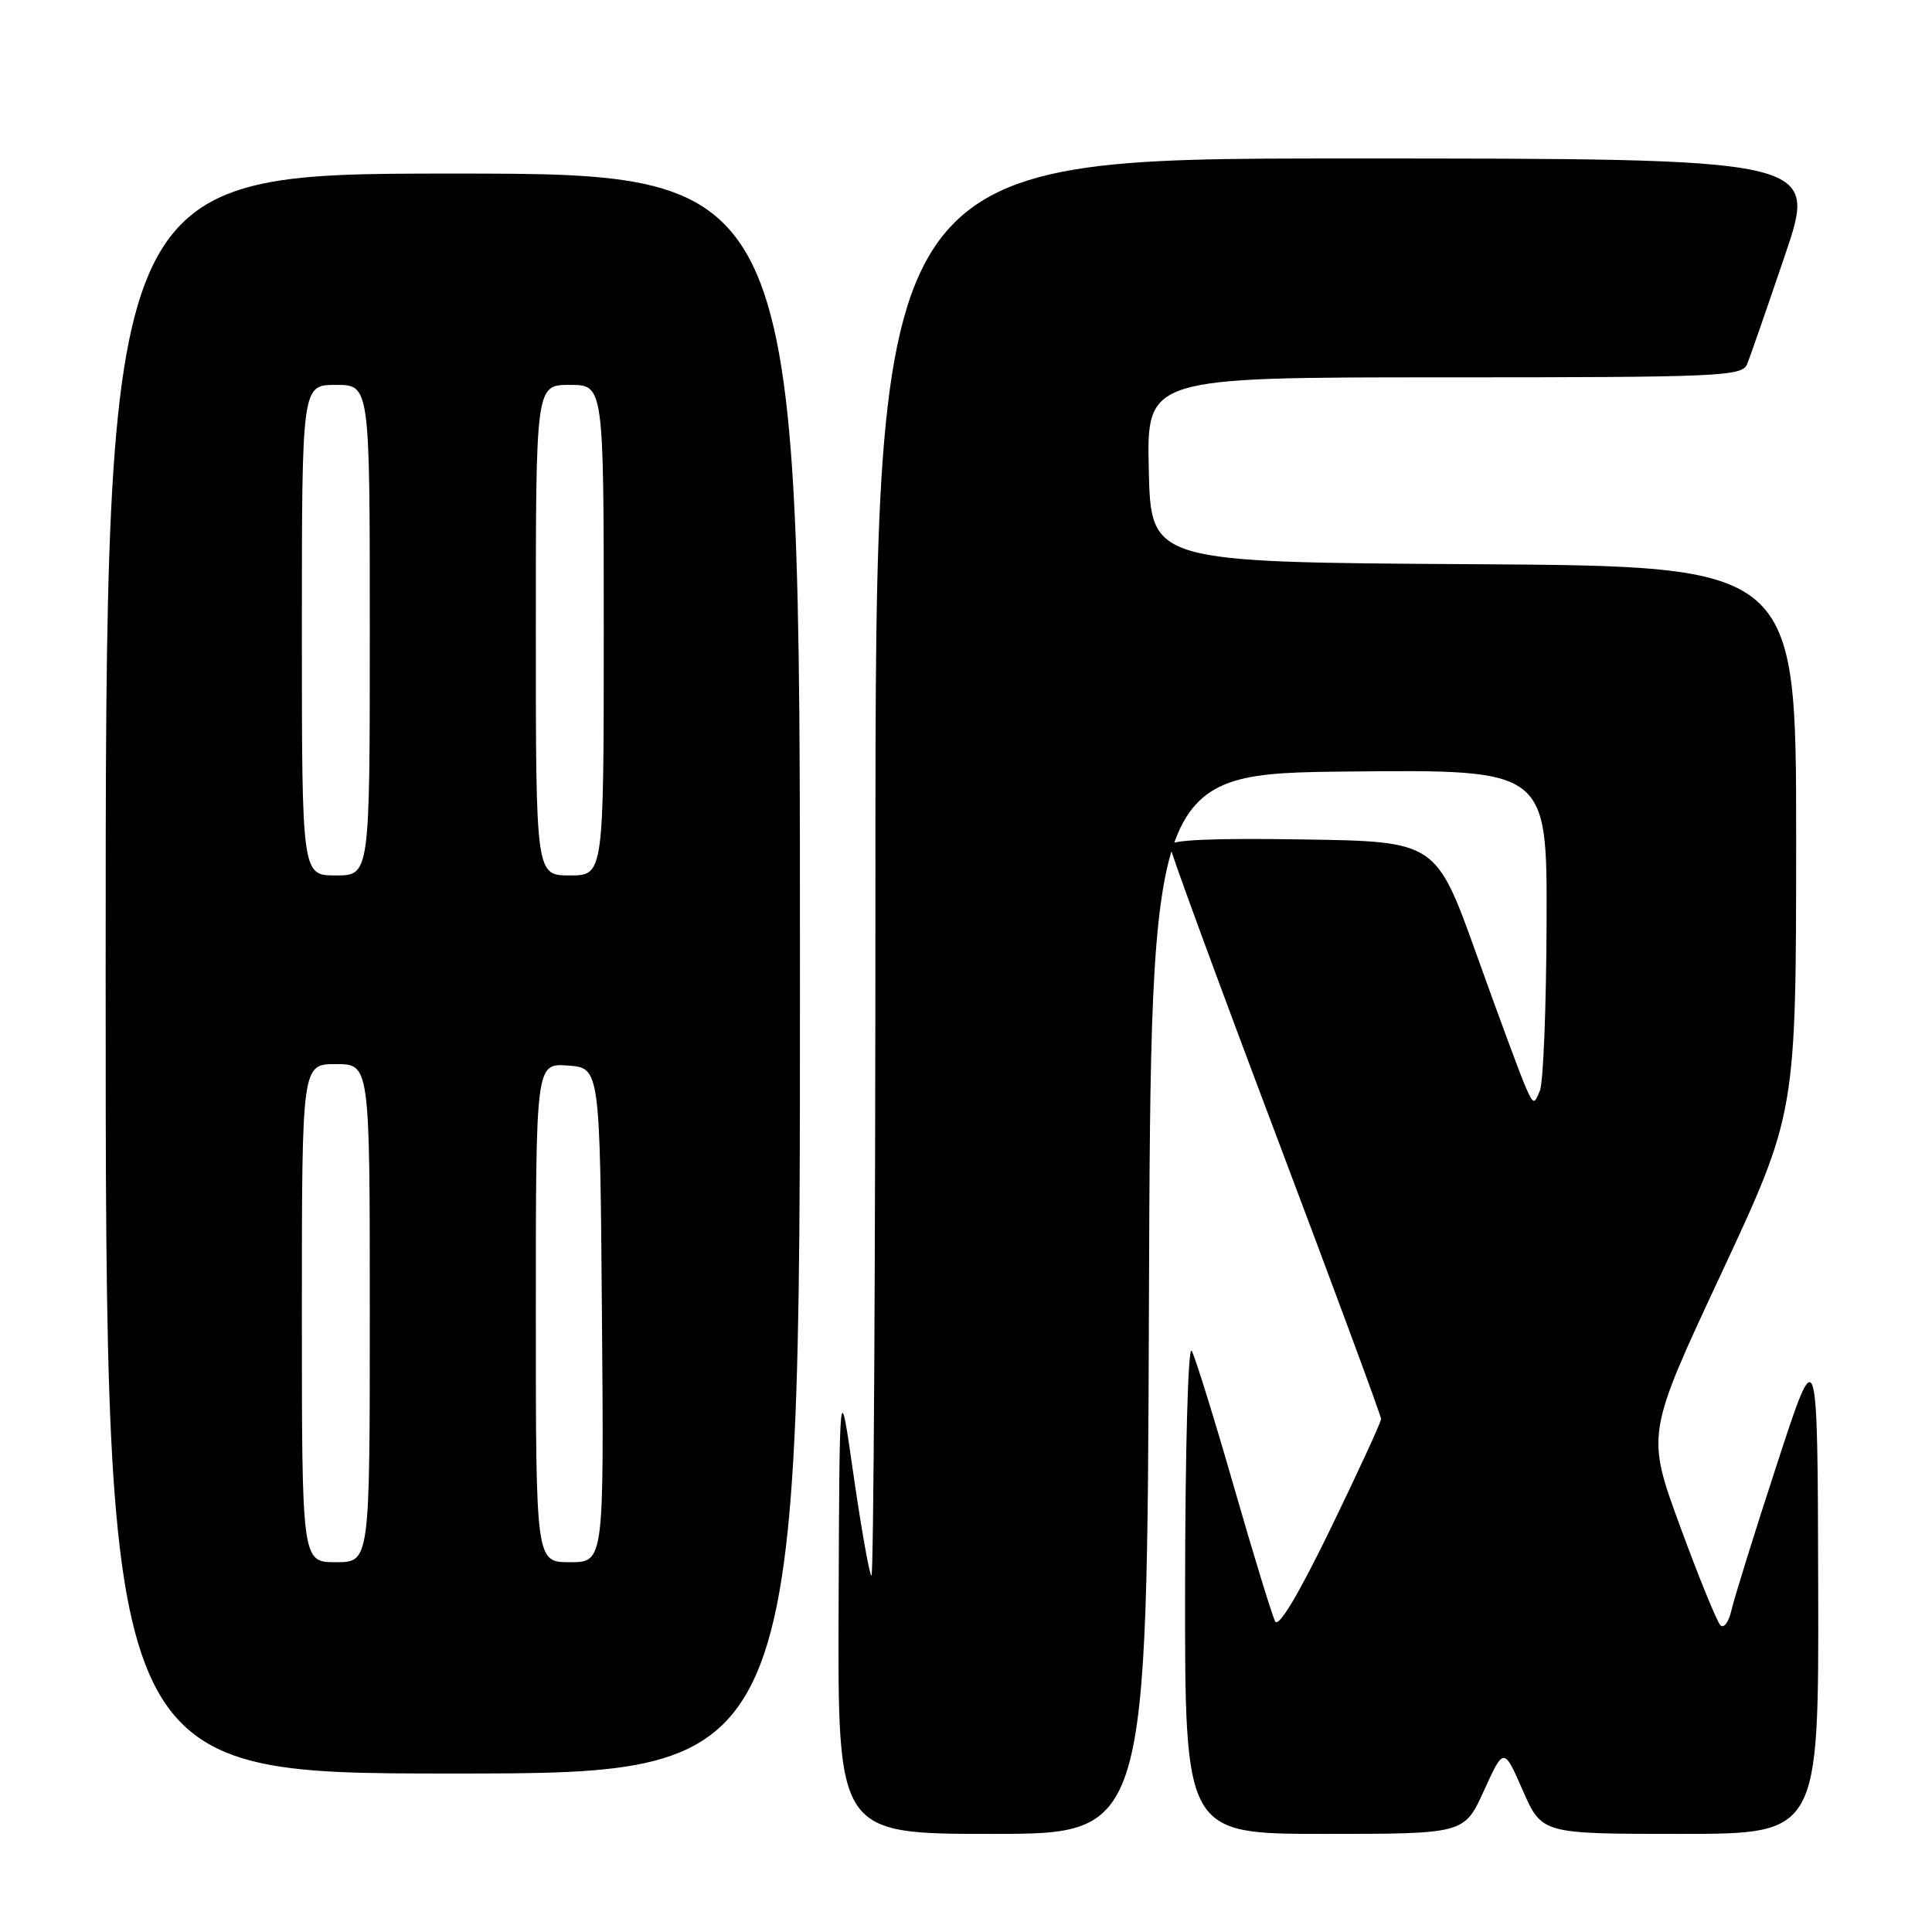 <?xml version="1.0" encoding="UTF-8" standalone="no"?>
<!DOCTYPE svg PUBLIC "-//W3C//DTD SVG 1.1//EN" "http://www.w3.org/Graphics/SVG/1.1/DTD/svg11.dtd" >
<svg xmlns="http://www.w3.org/2000/svg" xmlns:xlink="http://www.w3.org/1999/xlink" version="1.1" viewBox="0 0 256 256">
 <g >
 <path fill="currentColor"
d=" M 152.24 172.75 C 152.50 102.50 152.50 102.50 178.75 102.23 C 205.00 101.97 205.00 101.97 204.93 122.23 C 204.89 133.38 204.50 143.40 204.05 144.50 C 203.28 146.41 203.19 146.38 202.14 144.00 C 201.53 142.62 198.61 134.75 195.66 126.50 C 190.28 111.50 190.28 111.50 172.64 111.23 C 160.61 111.04 155.00 111.29 155.00 112.02 C 155.00 112.61 161.30 129.78 169.00 150.18 C 176.70 170.57 183.00 187.60 183.00 188.02 C 183.00 188.43 180.00 194.94 176.34 202.49 C 172.12 211.19 169.43 215.70 168.97 214.85 C 168.57 214.11 166.11 206.07 163.50 197.00 C 160.89 187.93 158.37 179.82 157.91 179.00 C 157.43 178.16 157.05 191.88 157.03 210.25 C 157.00 243.00 157.00 243.00 175.51 243.00 C 194.03 243.00 194.03 243.00 196.64 237.25 C 199.26 231.50 199.26 231.50 201.78 237.25 C 204.31 243.00 204.31 243.00 222.65 243.00 C 241.00 243.00 241.00 243.00 240.92 210.25 C 240.84 177.50 240.84 177.50 235.46 194.00 C 232.49 203.07 229.79 211.78 229.43 213.35 C 229.08 214.92 228.42 215.82 227.96 215.35 C 227.50 214.88 225.10 209.00 222.63 202.27 C 218.14 190.03 218.14 190.03 228.07 168.77 C 237.99 147.50 237.99 147.50 238.00 111.26 C 238.00 75.02 238.00 75.02 195.25 74.76 C 152.50 74.50 152.50 74.50 152.22 62.25 C 151.94 50.00 151.94 50.00 191.36 50.00 C 227.97 50.00 230.84 49.87 231.50 48.25 C 231.90 47.29 234.16 40.76 236.54 33.75 C 240.86 21.00 240.86 21.00 178.43 21.00 C 116.00 21.00 116.00 21.00 116.00 115.17 C 116.00 166.96 115.76 209.10 115.47 208.81 C 115.18 208.52 114.11 202.48 113.09 195.39 C 111.24 182.50 111.24 182.50 111.12 212.75 C 111.00 243.00 111.00 243.00 131.49 243.00 C 151.99 243.00 151.99 243.00 152.24 172.75 Z  M 106.00 129.00 C 106.00 23.00 106.00 23.00 60.00 23.00 C 14.00 23.00 14.00 23.00 14.00 129.00 C 14.00 235.00 14.00 235.00 60.00 235.00 C 106.00 235.00 106.00 235.00 106.00 129.00 Z  M 40.00 174.00 C 40.00 141.00 40.00 141.00 44.50 141.00 C 49.00 141.00 49.00 141.00 49.00 174.00 C 49.00 207.00 49.00 207.00 44.50 207.00 C 40.00 207.00 40.00 207.00 40.00 174.00 Z  M 71.00 173.94 C 71.00 140.89 71.00 140.89 75.25 141.19 C 79.50 141.50 79.50 141.50 79.76 174.25 C 80.03 207.00 80.03 207.00 75.51 207.00 C 71.00 207.00 71.00 207.00 71.00 173.94 Z  M 40.00 83.50 C 40.00 51.00 40.00 51.00 44.50 51.00 C 49.00 51.00 49.00 51.00 49.00 83.50 C 49.00 116.00 49.00 116.00 44.50 116.00 C 40.00 116.00 40.00 116.00 40.00 83.50 Z  M 71.00 83.50 C 71.00 51.00 71.00 51.00 75.50 51.00 C 80.00 51.00 80.00 51.00 80.00 83.50 C 80.00 116.00 80.00 116.00 75.50 116.00 C 71.00 116.00 71.00 116.00 71.00 83.50 Z "/>
</g>
</svg>